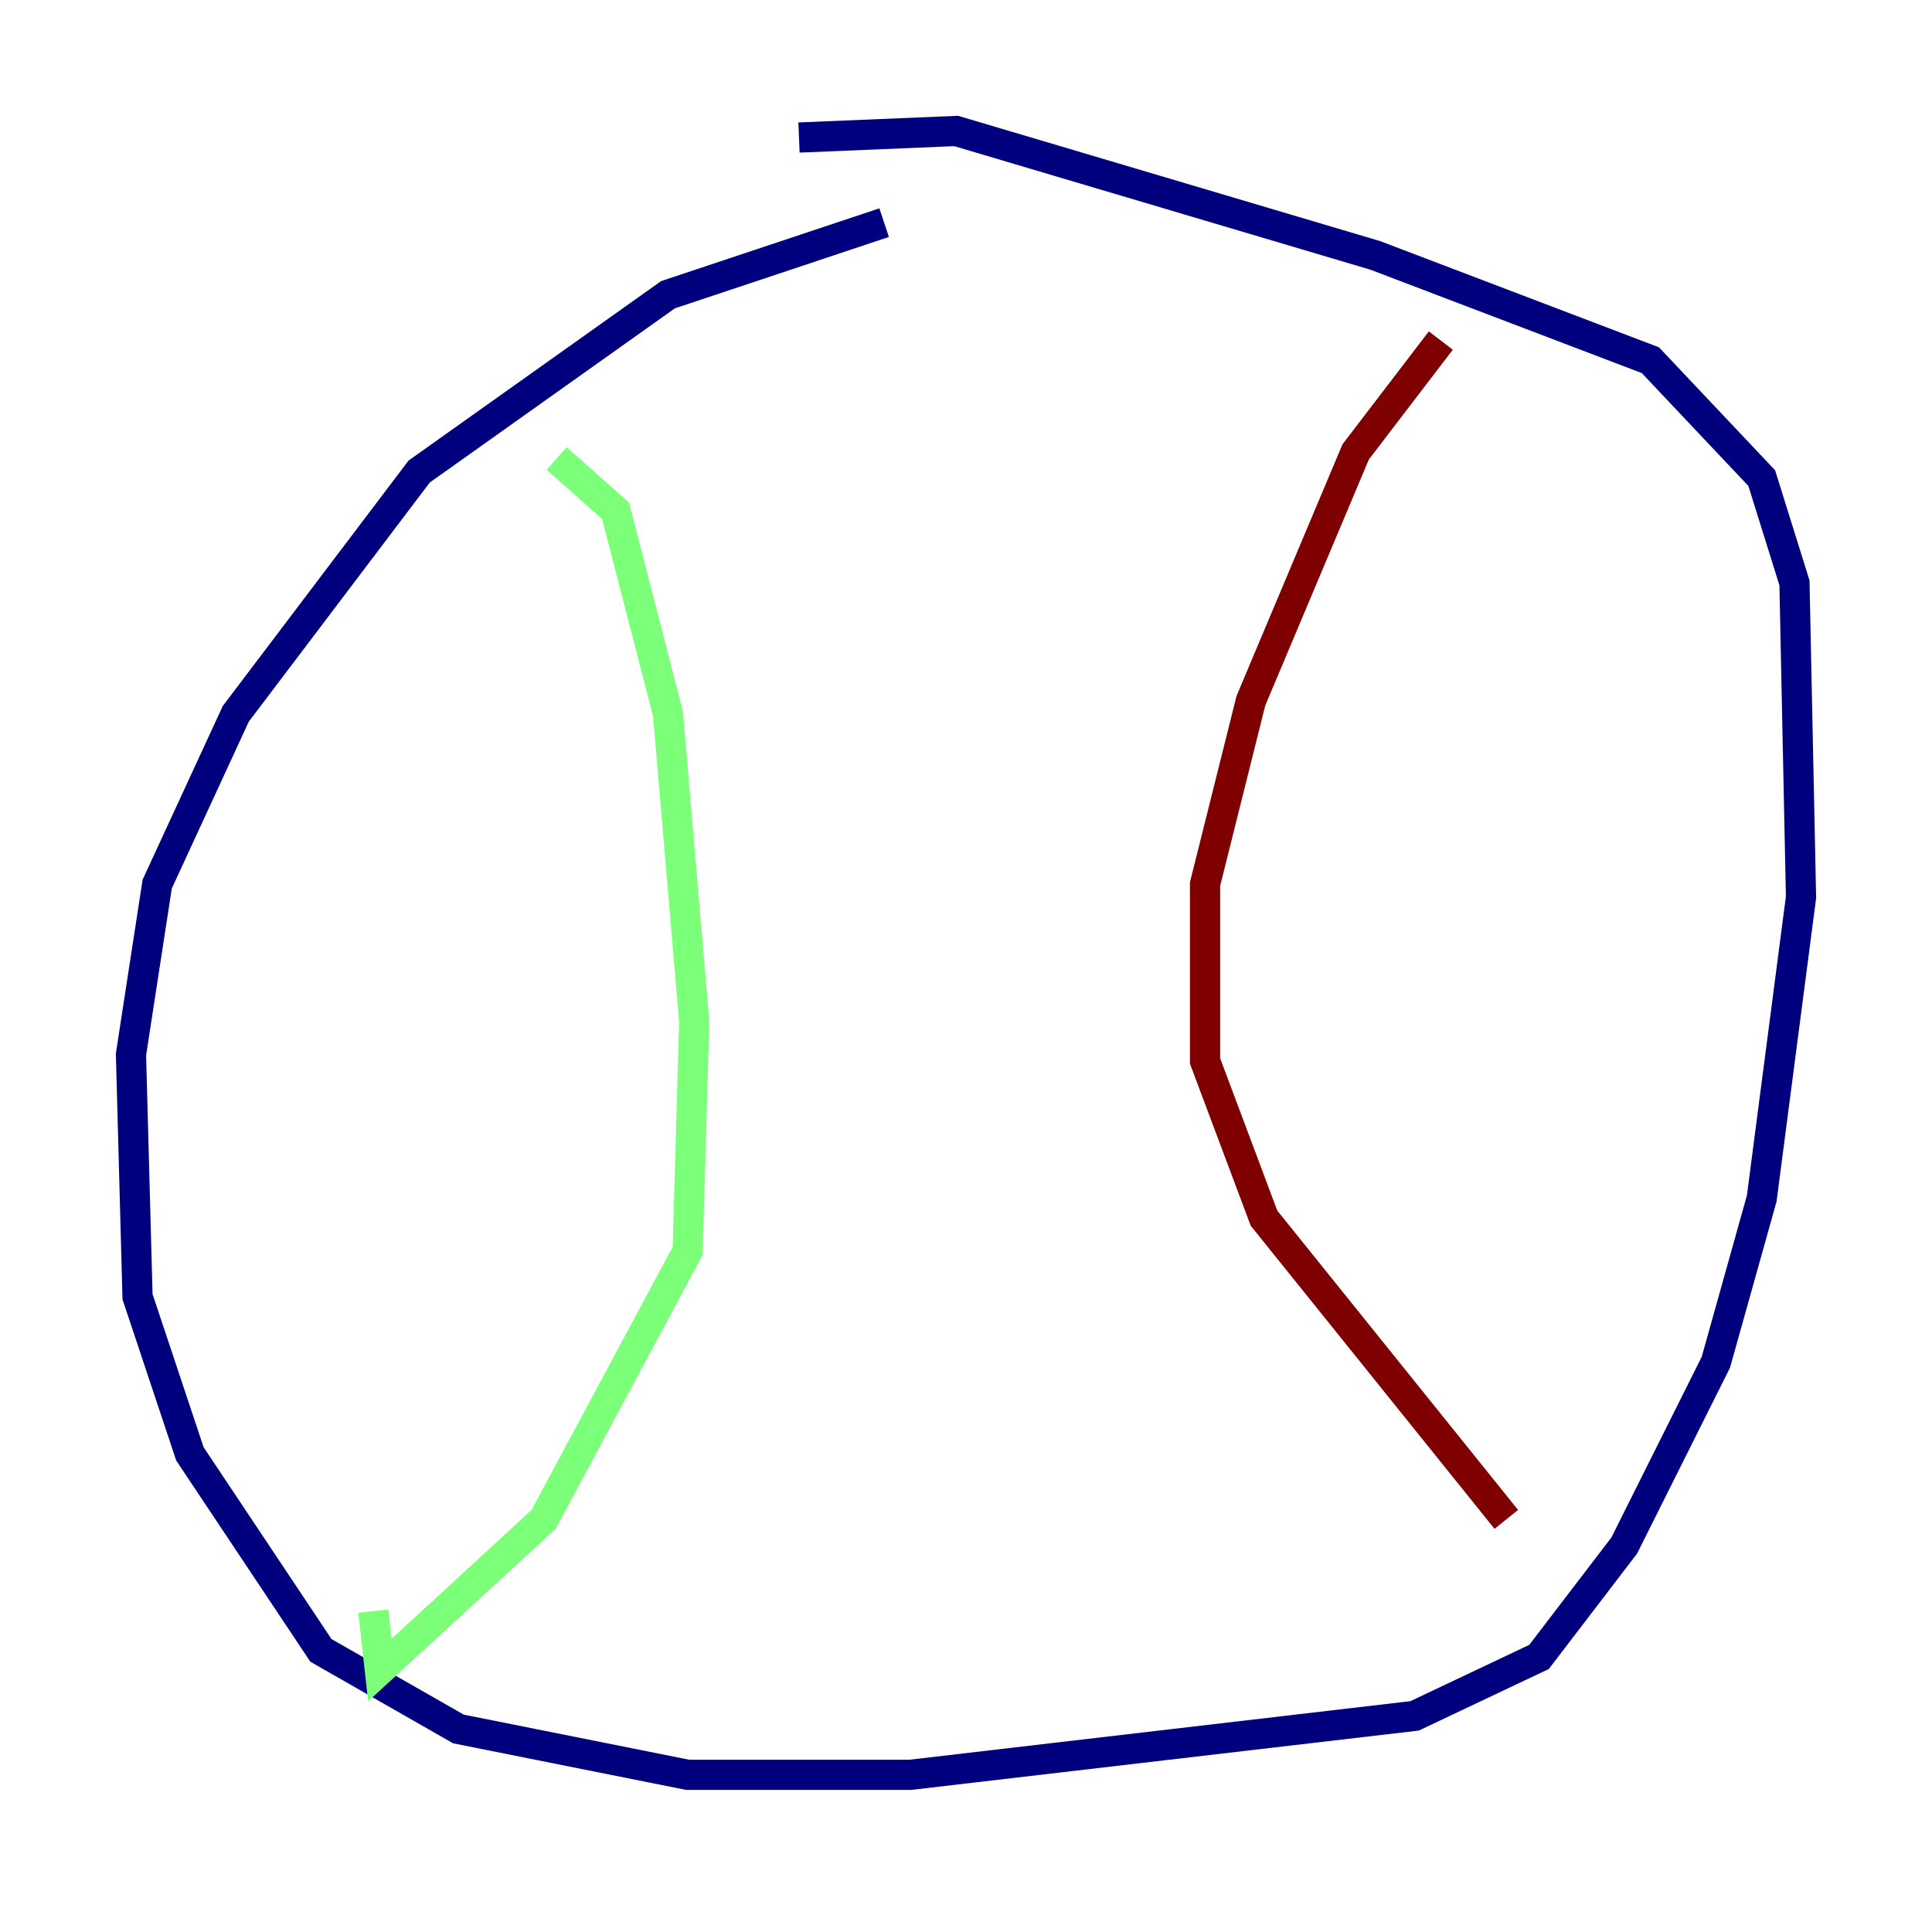<?xml version="1.0" encoding="utf-8" ?>
<svg baseProfile="tiny" height="128" version="1.2" viewBox="0,0,128,128" width="128" xmlns="http://www.w3.org/2000/svg" xmlns:ev="http://www.w3.org/2001/xml-events" xmlns:xlink="http://www.w3.org/1999/xlink"><defs /><polyline fill="none" points="58.576,14.752 44.258,19.525 27.77,31.241 15.62,47.295 10.414,58.576 8.678,69.858 9.112,85.912 12.583,96.325 21.261,109.342 30.373,114.549 45.559,117.586 60.312,117.586 93.722,113.681 101.966,109.776 107.607,102.4 113.681,90.251 116.719,79.403 119.322,59.444 118.888,38.617 116.719,31.675 109.342,23.864 91.119,16.922 63.349,8.678 52.936,9.112" stroke="#00007f" stroke-width="2" /><polyline fill="none" points="36.881,30.373 40.786,33.844 44.258,47.295 45.993,67.688 45.559,82.875 36.014,100.664 25.166,110.644 24.732,106.739" stroke="#7cff79" stroke-width="2" /><polyline fill="none" points="95.458,22.563 89.817,29.939 82.875,46.427 79.837,58.576 79.837,70.291 83.742,80.705 99.797,100.664" stroke="#7f0000" stroke-width="2" /></svg>